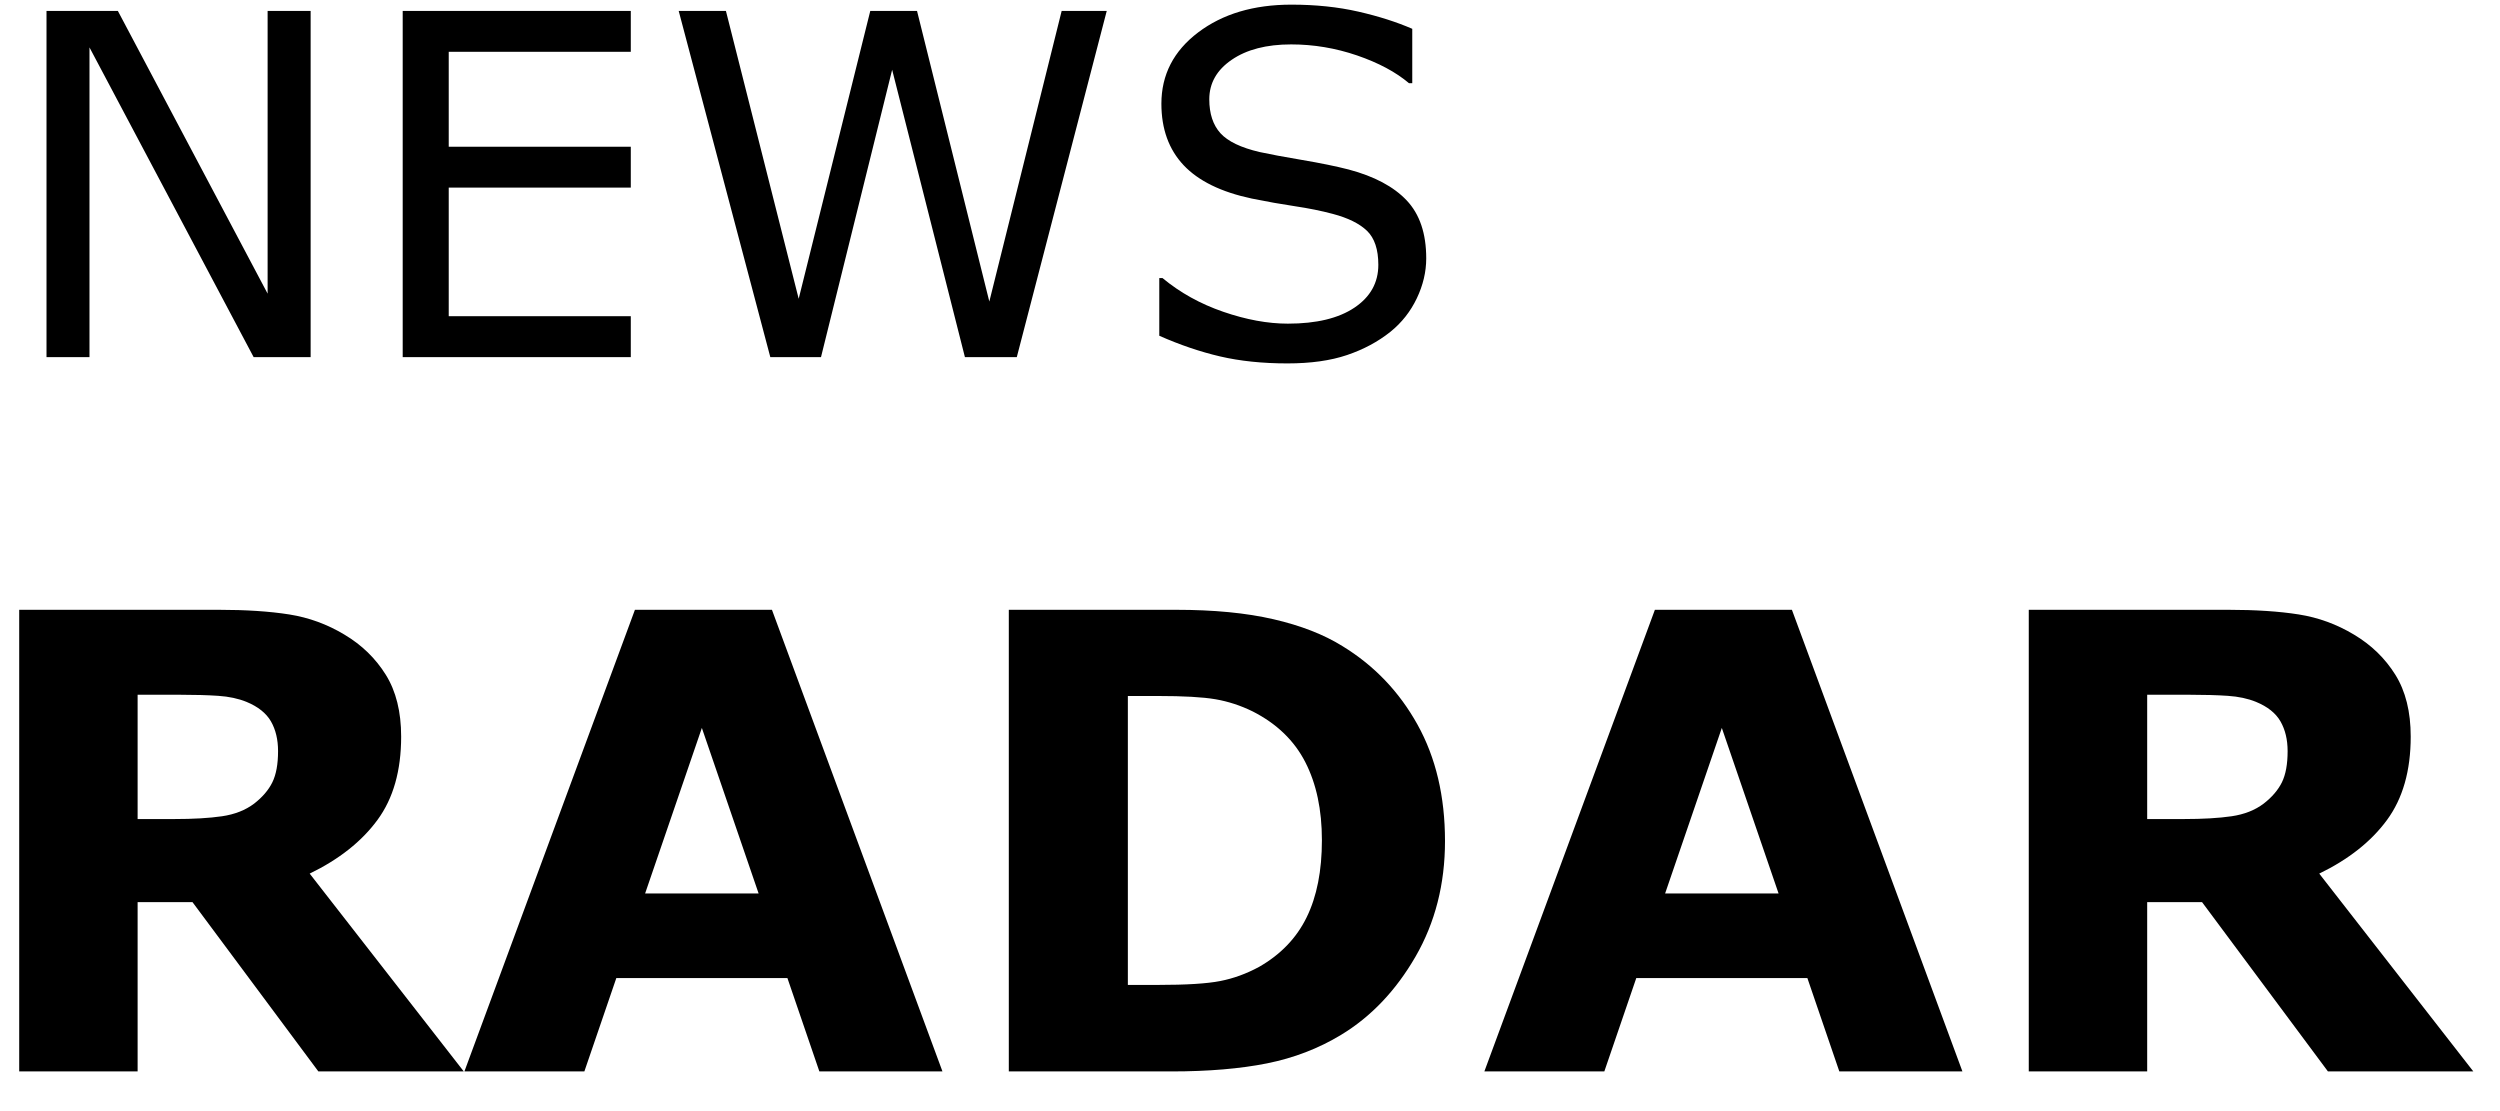 <?xml version="1.0" encoding="UTF-8"?>
<svg width="63px" height="28px" viewBox="0 0 63 28" version="1.1" xmlns="http://www.w3.org/2000/svg" xmlns:xlink="http://www.w3.org/1999/xlink">
    <title>编组 9</title>
    <g id="页面-1" stroke="none" stroke-width="1" fill="none" fill-rule="evenodd">
        <g id="主导航展开" transform="translate(-116, -32)" fill="#000000" fill-rule="nonzero">
            <g id="编组-6" transform="translate(67, 25)">
                <g id="编组-9" transform="translate(49.484, 7.117)">
                    <path d="M1.771,8.883 L1.771,1.078 L5.908,8.883 L7.344,8.883 L7.344,0.158 L6.26,0.158 L6.26,7.283 L2.486,0.158 L0.688,0.158 L0.688,8.883 L1.771,8.883 Z M15.412,8.883 L15.412,7.852 L10.824,7.852 L10.824,4.611 L15.412,4.611 L15.412,3.58 L10.824,3.58 L10.824,1.189 L15.412,1.189 L15.412,0.158 L9.664,0.158 L9.664,8.883 L15.412,8.883 Z M20.205,8.883 L21.998,1.641 L23.832,8.883 L25.139,8.883 L27.406,0.158 L26.27,0.158 L24.447,7.482 L22.625,0.158 L21.447,0.158 L19.643,7.412 L17.809,0.158 L16.619,0.158 L18.928,8.883 L20.205,8.883 Z M31.959,9.041 C32.545,9.041 33.046,8.971 33.462,8.83 C33.878,8.689 34.242,8.494 34.555,8.244 C34.84,8.014 35.062,7.732 35.22,7.4 C35.378,7.068 35.457,6.732 35.457,6.393 C35.457,5.768 35.293,5.281 34.965,4.934 C34.637,4.586 34.148,4.326 33.5,4.154 C33.18,4.072 32.789,3.992 32.328,3.914 C31.867,3.836 31.512,3.77 31.262,3.715 C30.789,3.605 30.459,3.447 30.271,3.24 C30.084,3.033 29.99,2.748 29.99,2.385 C29.99,1.979 30.179,1.646 30.556,1.389 C30.933,1.131 31.432,1.002 32.053,1.002 C32.619,1.002 33.173,1.095 33.714,1.28 C34.255,1.466 34.691,1.699 35.023,1.98 L35.023,1.98 L35.105,1.98 L35.105,0.609 C34.711,0.438 34.258,0.293 33.746,0.176 C33.234,0.059 32.672,0 32.059,0 C31.109,0 30.326,0.233 29.709,0.7 C29.092,1.167 28.783,1.766 28.783,2.496 C28.783,3.133 28.97,3.649 29.343,4.046 C29.716,4.442 30.289,4.723 31.062,4.887 C31.445,4.965 31.808,5.029 32.149,5.08 C32.491,5.131 32.809,5.195 33.102,5.273 C33.488,5.375 33.776,5.518 33.966,5.701 C34.155,5.885 34.25,6.17 34.25,6.557 C34.25,7.006 34.05,7.365 33.649,7.635 C33.249,7.904 32.689,8.039 31.971,8.039 C31.463,8.039 30.92,7.939 30.342,7.74 C29.764,7.541 29.254,7.258 28.812,6.891 L28.812,6.891 L28.73,6.891 L28.73,8.344 C29.25,8.574 29.761,8.748 30.263,8.865 C30.765,8.982 31.33,9.041 31.959,9.041 Z" id="NEWS"></path>
                    <path d="M2.984,26.883 L2.984,22.617 L4.367,22.617 L7.539,26.883 L11.203,26.883 L7.32,21.898 C8.06,21.539 8.629,21.089 9.027,20.547 C9.426,20.005 9.625,19.305 9.625,18.445 C9.625,17.82 9.496,17.301 9.238,16.887 C8.98,16.473 8.633,16.135 8.195,15.875 C7.763,15.615 7.299,15.445 6.805,15.367 C6.31,15.289 5.719,15.25 5.031,15.25 L5.031,15.25 L0,15.25 L0,26.883 L2.984,26.883 Z M3.906,20.523 L2.984,20.523 L2.984,17.391 L4.07,17.391 C4.43,17.391 4.745,17.4 5.016,17.418 C5.286,17.436 5.523,17.487 5.727,17.57 C6.018,17.69 6.224,17.854 6.344,18.062 C6.464,18.271 6.523,18.521 6.523,18.812 C6.523,19.141 6.475,19.402 6.379,19.598 C6.283,19.793 6.13,19.971 5.922,20.133 C5.703,20.299 5.432,20.406 5.109,20.453 C4.786,20.5 4.385,20.523 3.906,20.523 L3.906,20.523 Z M14.242,26.883 L15.047,24.531 L19.359,24.531 L20.164,26.883 L23.266,26.883 L18.969,15.25 L15.516,15.25 L11.219,26.883 L14.242,26.883 Z M18.633,22.398 L15.773,22.398 L17.203,18.227 L18.633,22.398 Z M29.039,26.883 C29.966,26.883 30.768,26.815 31.445,26.68 C32.122,26.544 32.745,26.305 33.312,25.961 C34.068,25.503 34.693,24.845 35.188,23.988 C35.682,23.132 35.93,22.161 35.93,21.078 C35.93,19.953 35.699,18.975 35.238,18.145 C34.777,17.314 34.146,16.654 33.344,16.164 C32.875,15.872 32.297,15.647 31.609,15.488 C30.922,15.329 30.104,15.25 29.156,15.25 L29.156,15.25 L24.938,15.25 L24.938,26.883 L29.039,26.883 Z M28.695,24.703 L27.938,24.703 L27.938,17.422 L28.695,17.422 C29.341,17.422 29.824,17.449 30.145,17.504 C30.465,17.559 30.779,17.661 31.086,17.812 C31.69,18.12 32.132,18.546 32.41,19.09 C32.689,19.634 32.828,20.289 32.828,21.055 C32.828,21.826 32.701,22.473 32.445,22.996 C32.19,23.52 31.789,23.938 31.242,24.25 C30.924,24.422 30.599,24.54 30.266,24.605 C29.932,24.671 29.409,24.703 28.695,24.703 L28.695,24.703 Z M39.945,26.883 L40.75,24.531 L45.062,24.531 L45.867,26.883 L48.969,26.883 L44.672,15.25 L41.219,15.25 L36.922,26.883 L39.945,26.883 Z M44.336,22.398 L41.477,22.398 L42.906,18.227 L44.336,22.398 Z M53.625,26.883 L53.625,22.617 L55.008,22.617 L58.18,26.883 L61.844,26.883 L57.961,21.898 C58.701,21.539 59.27,21.089 59.668,20.547 C60.066,20.005 60.266,19.305 60.266,18.445 C60.266,17.82 60.137,17.301 59.879,16.887 C59.621,16.473 59.273,16.135 58.836,15.875 C58.404,15.615 57.94,15.445 57.445,15.367 C56.951,15.289 56.359,15.25 55.672,15.25 L55.672,15.25 L50.641,15.25 L50.641,26.883 L53.625,26.883 Z M54.547,20.523 L53.625,20.523 L53.625,17.391 L54.711,17.391 C55.07,17.391 55.385,17.4 55.656,17.418 C55.927,17.436 56.164,17.487 56.367,17.57 C56.659,17.69 56.865,17.854 56.984,18.062 C57.104,18.271 57.164,18.521 57.164,18.812 C57.164,19.141 57.116,19.402 57.02,19.598 C56.923,19.793 56.771,19.971 56.562,20.133 C56.344,20.299 56.073,20.406 55.75,20.453 C55.427,20.5 55.026,20.523 54.547,20.523 L54.547,20.523 Z" id="RADAR"></path>
                </g>
            </g>
        </g>
    </g>
</svg>